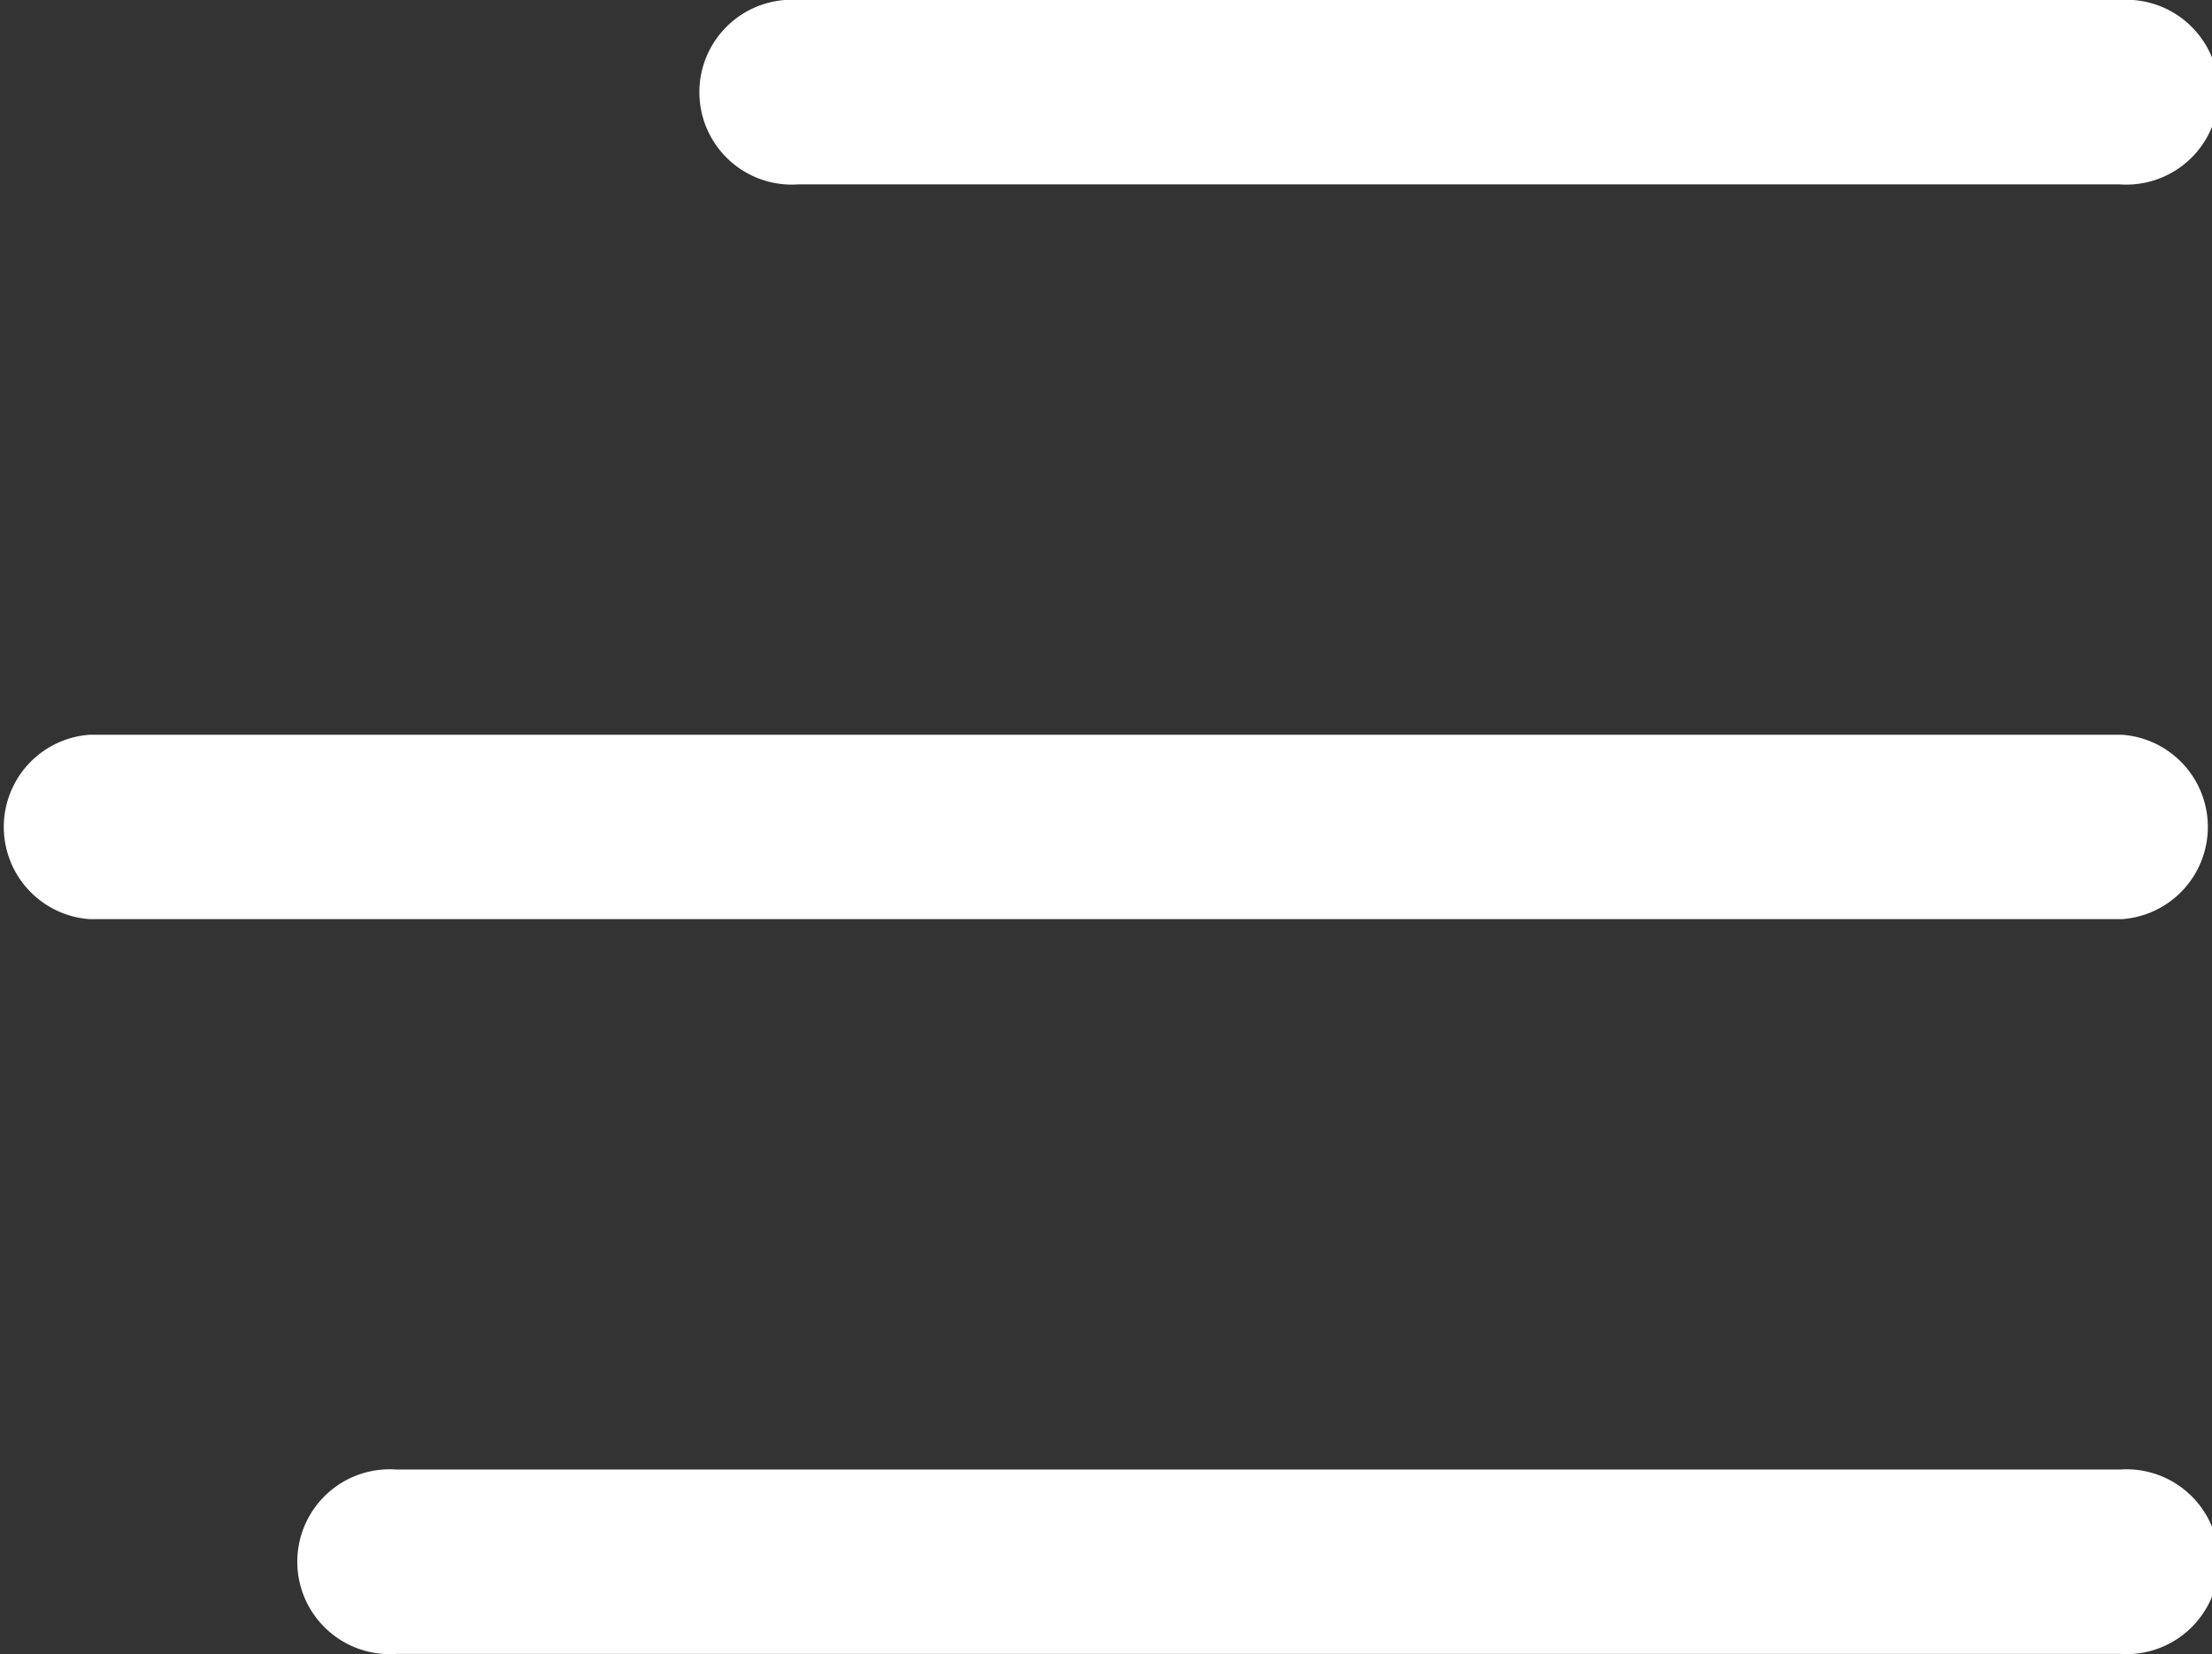 <svg xmlns="http://www.w3.org/2000/svg" width="18" height="13.46" viewBox="0 0 18 13.46">
  <rect x="0" y="0" width="18" height="13.46" fill="#333333" stroke="none"/>
  <g id="collapse_icon" data-name="collapse icon" transform="translate(0 -73)">
    <g id="Group_3" data-name="Group 3" transform="translate(2.474 84.956)">
      <g id="Group_2" data-name="Group 2">
        <path id="Path_1" data-name="Path 1" d="M85.352,403.7H99.375a.752.752,0,1,0,0-1.5H85.352a.752.752,0,1,0,0,1.5Z" transform="translate(-84.6 -402.2)" fill="#FFFFFF"/>
      </g>
    </g>
    <g id="Group_5" data-name="Group 5" transform="translate(0 78.978)">
      <g id="Group_4" data-name="Group 4">
        <path id="Path_2" data-name="Path 2" d="M.728,239.1H17.269a.752.752,0,0,0,0-1.5H.728a.752.752,0,0,0,0,1.5Z" transform="translate(0 -237.6)" fill="#FFFFFF"/>
      </g>
    </g>
    <g id="Group_7" data-name="Group 7" transform="translate(5.742 73)">
      <g id="Group_6" data-name="Group 6">
        <path id="Path_3" data-name="Path 3" d="M175.352,74.5h10.754a.752.752,0,1,0,0-1.5h-10.75a.752.752,0,1,0,0,1.5Z" transform="translate(-174.6 -73)" fill="#FFFFFF"/>
      </g>
    </g>
  </g>
</svg>
